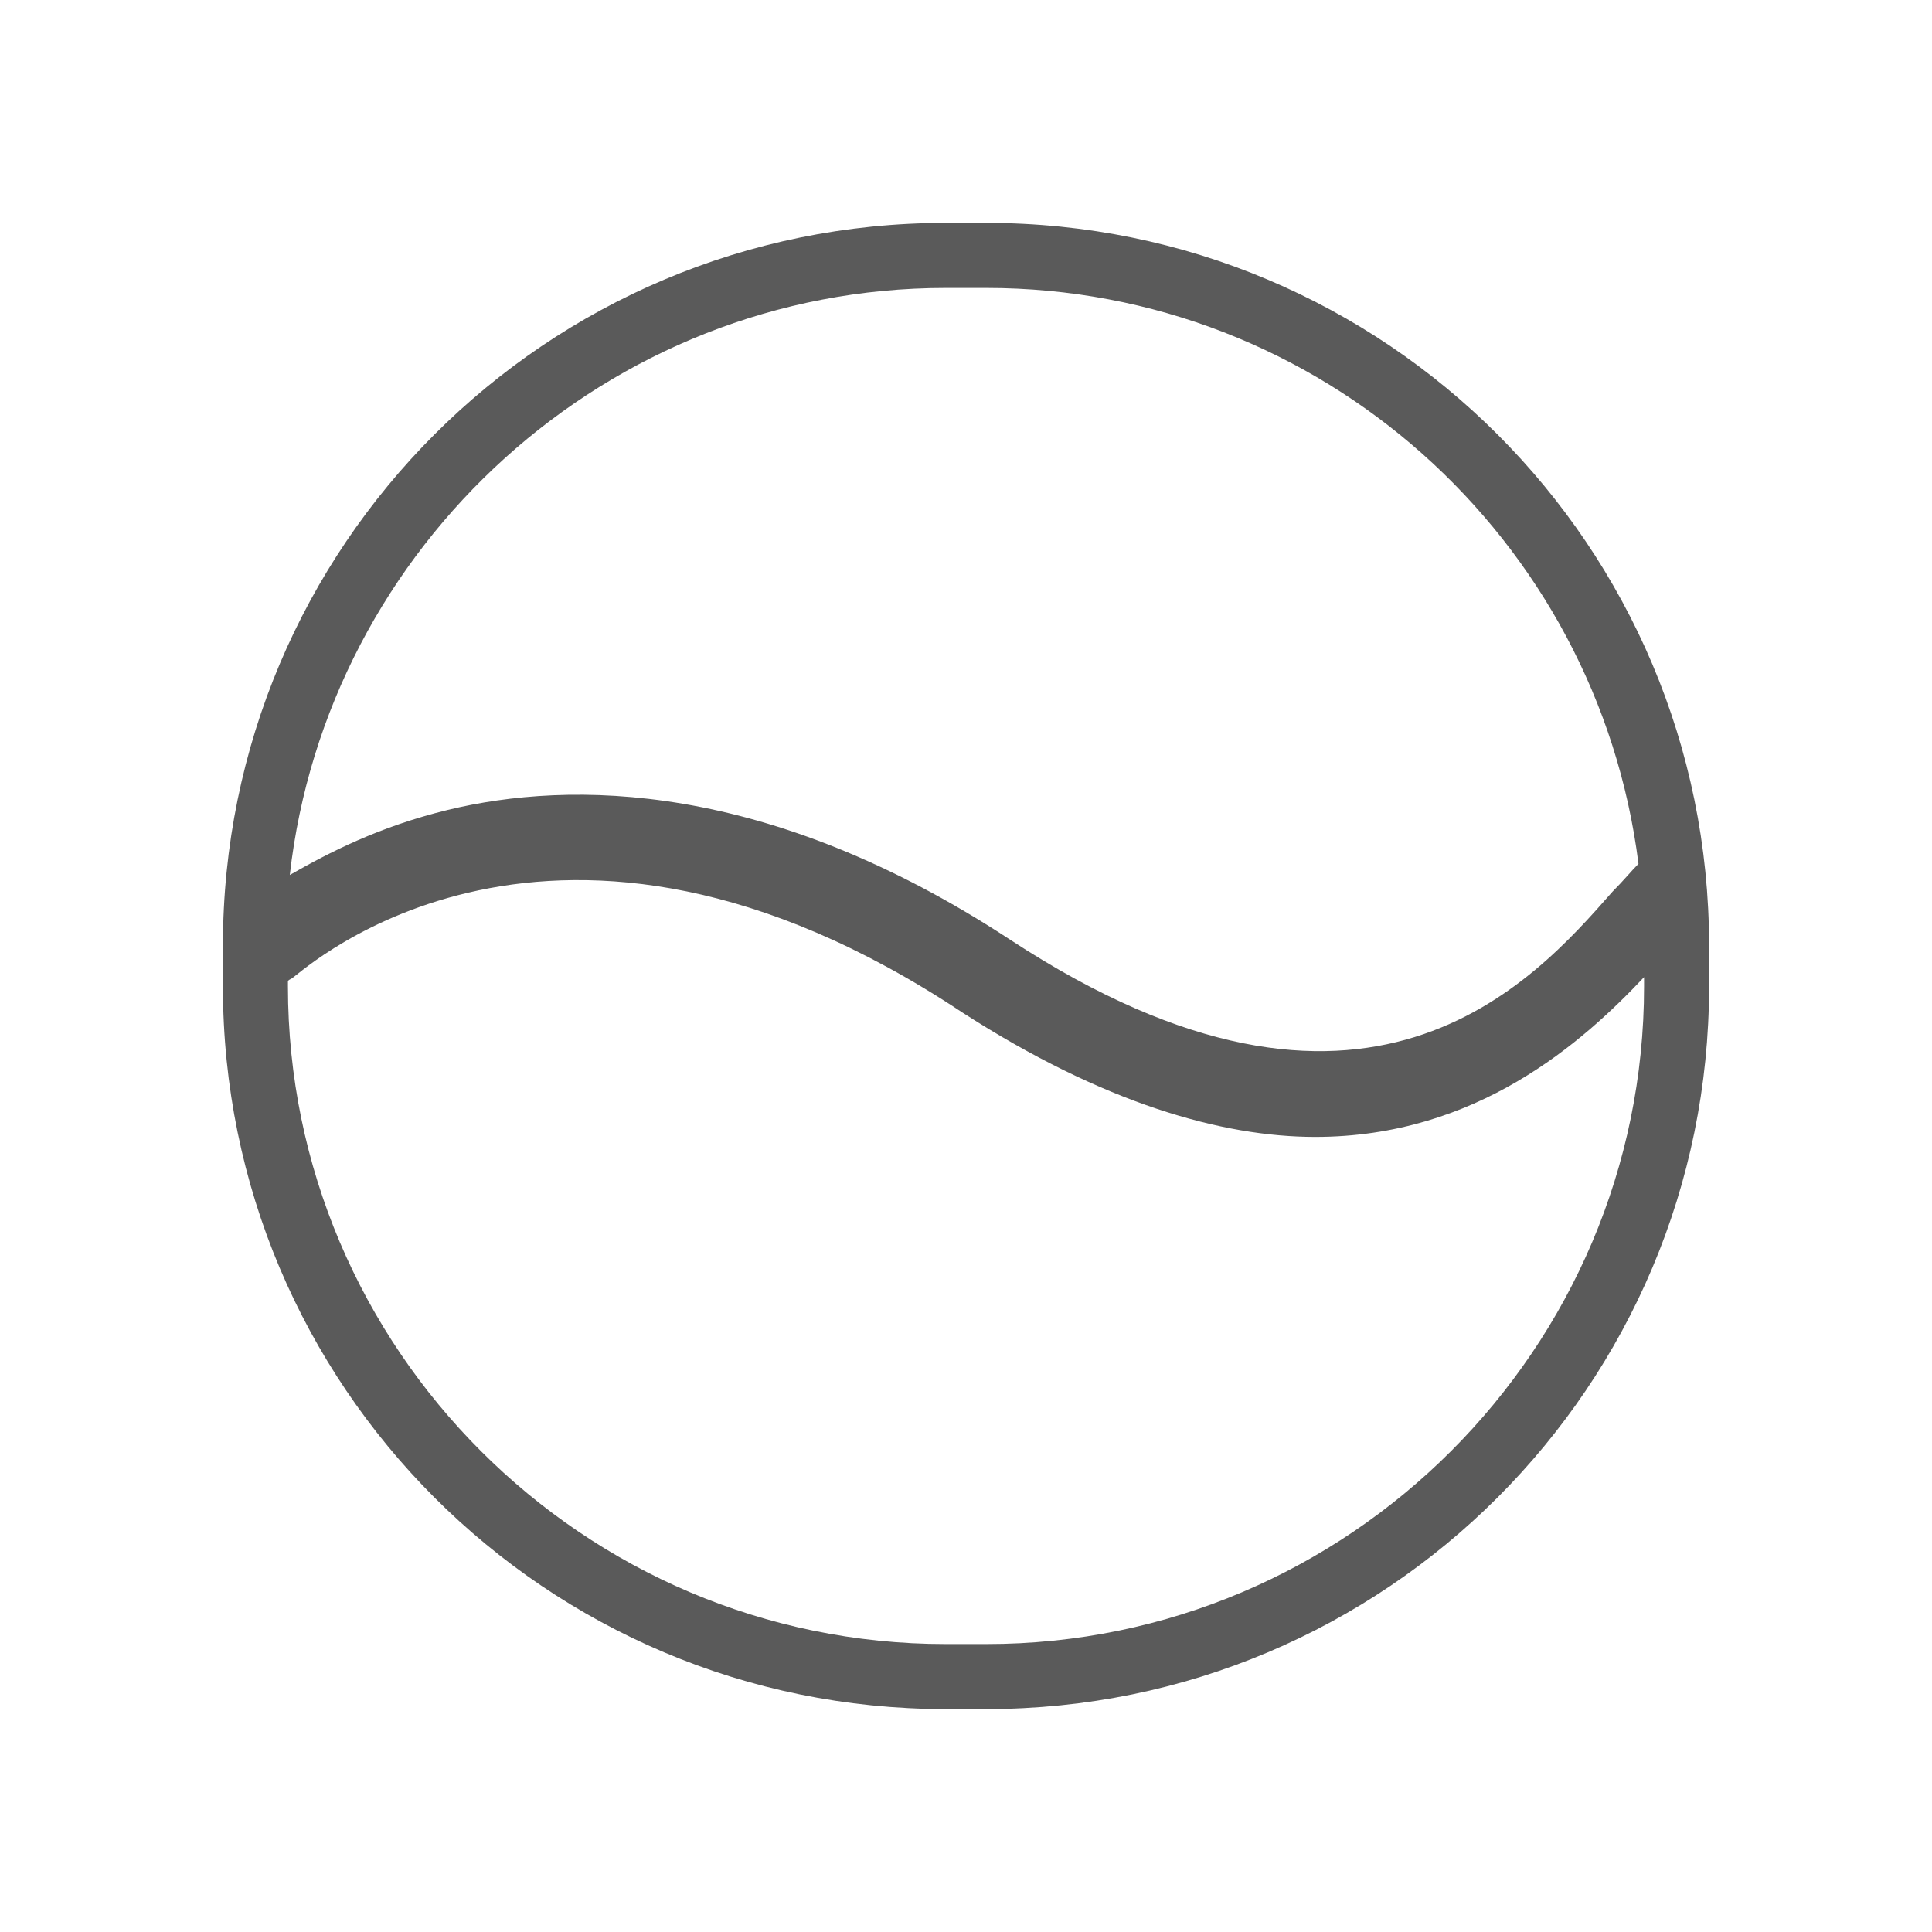 <?xml version="1.0" encoding="utf-8"?>
<!-- Generator: Adobe Illustrator 27.0.0, SVG Export Plug-In . SVG Version: 6.00 Build 0)  -->
<svg version="1.1" id="图层_1" xmlns="http://www.w3.org/2000/svg" xmlns:xlink="http://www.w3.org/1999/xlink" x="0px" y="0px"
	 viewBox="0 0 104 104" style="enable-background:new 0 0 104 104;" xml:space="preserve">
<style type="text/css">
	.st0{fill:#5A5A5A;}
</style>
<path class="st0" d="M53.1,12h-2.2C29.4,12,12,29.4,12,50.9v2.2C12,74.6,29.4,92,50.9,92h2.2C74.6,92,92,74.6,92,53.1v-2.2
	C92,29.4,74.6,12,53.1,12z M50.9,15.5h2.2c18,0,32.9,13.5,35.1,31c-0.4,0.4-0.8,0.9-1.4,1.5c-4.3,4.9-13.3,15.1-32.4,2.6
	c-13.1-8.6-23.7-8.6-30.3-7c-3.7,0.9-6.4,2.3-8.5,3.5C17.6,29.4,32.7,15.5,50.9,15.5z M53.1,88.5h-2.2c-19.5,0-35.4-15.9-35.4-35.4
	v-0.3c0.1-0.1,0.2-0.1,0.3-0.2c0.6-0.4,14-12.7,36,1.9c7.6,4.9,14,6.7,19,6.7c8.7,0,14.4-5.1,17.7-8.6v0.5
	C88.5,72.6,72.6,88.5,53.1,88.5z"/>
</svg>
